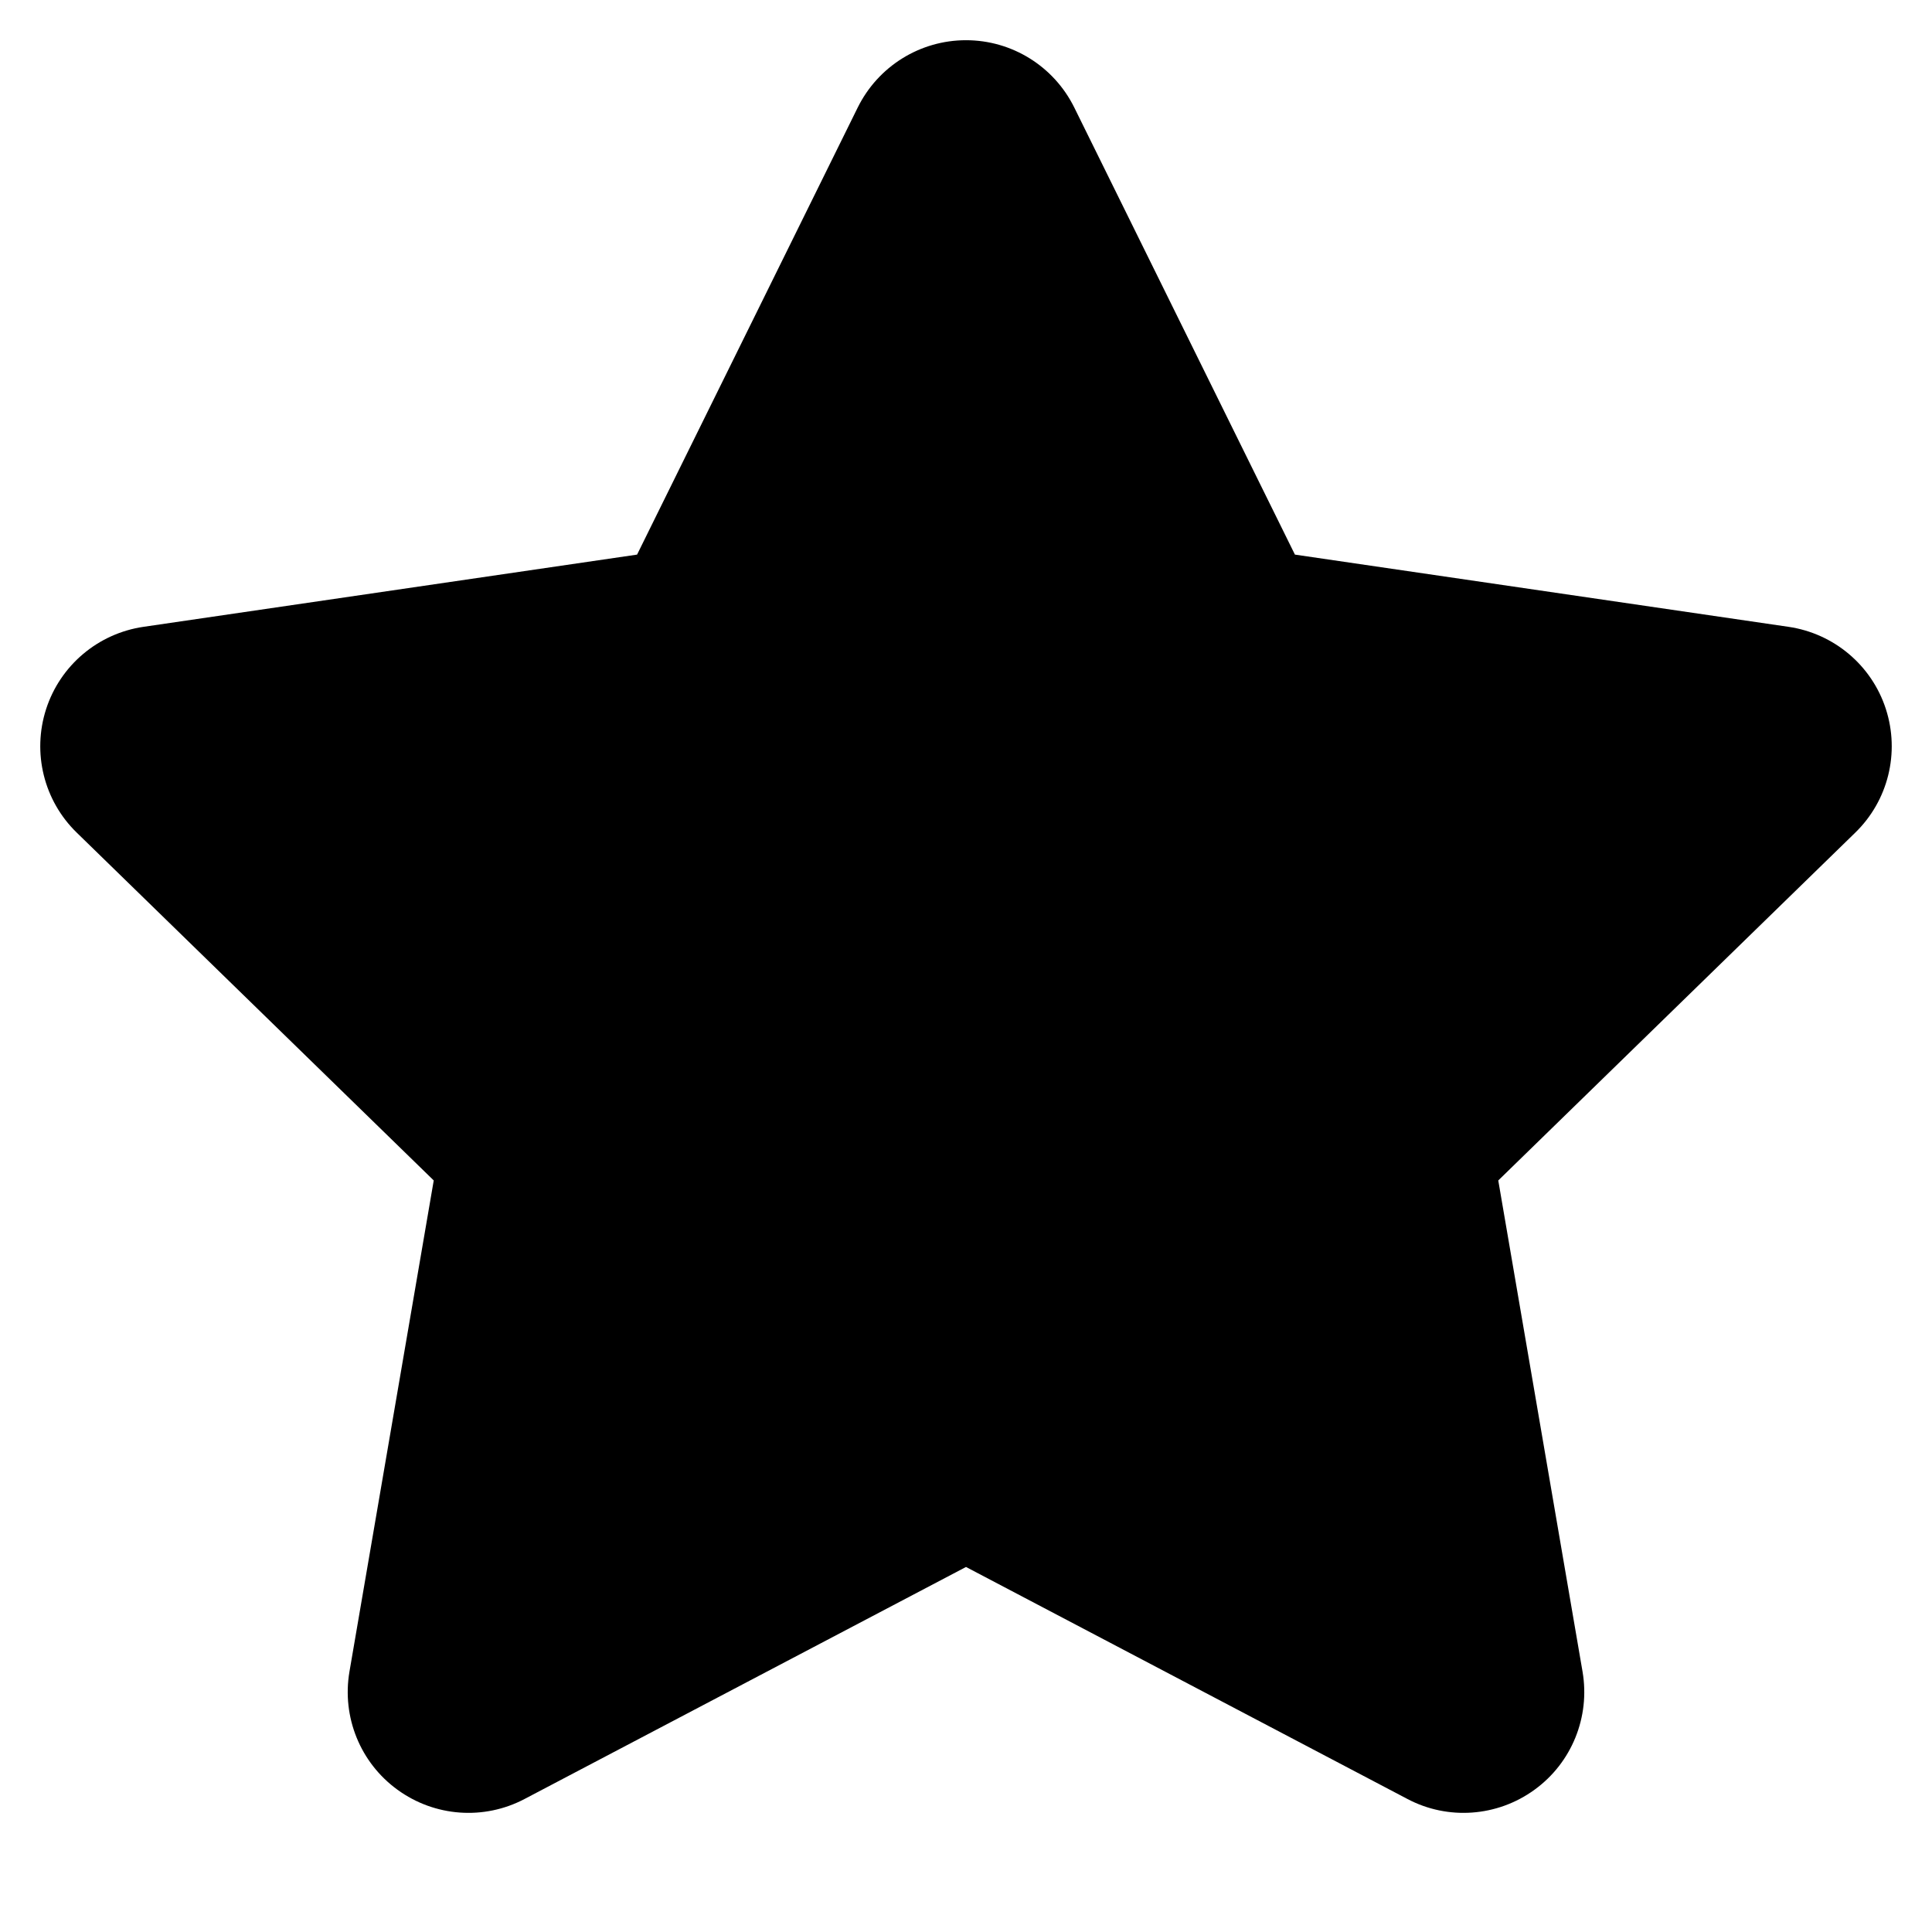 <svg viewBox="0 0 16 16" xmlns="http://www.w3.org/2000/svg">
<path d="M8.897 0.891C8.728 0.549 8.381 0.333 8 0.333C7.619 0.333 7.272 0.549 7.103 0.891L5.276 4.593L1.189 5.191C0.812 5.246 0.499 5.51 0.382 5.872C0.265 6.234 0.363 6.631 0.636 6.896L3.592 9.776L2.894 13.844C2.83 14.22 2.984 14.599 3.292 14.822C3.6 15.046 4.008 15.076 4.345 14.898L8 12.977L11.655 14.898C11.991 15.076 12.4 15.046 12.708 14.822C13.016 14.599 13.17 14.22 13.106 13.844L12.408 9.776L15.364 6.896C15.637 6.631 15.735 6.234 15.618 5.872C15.501 5.51 15.188 5.246 14.811 5.191L10.724 4.593L8.897 0.891Z" />
</svg>
